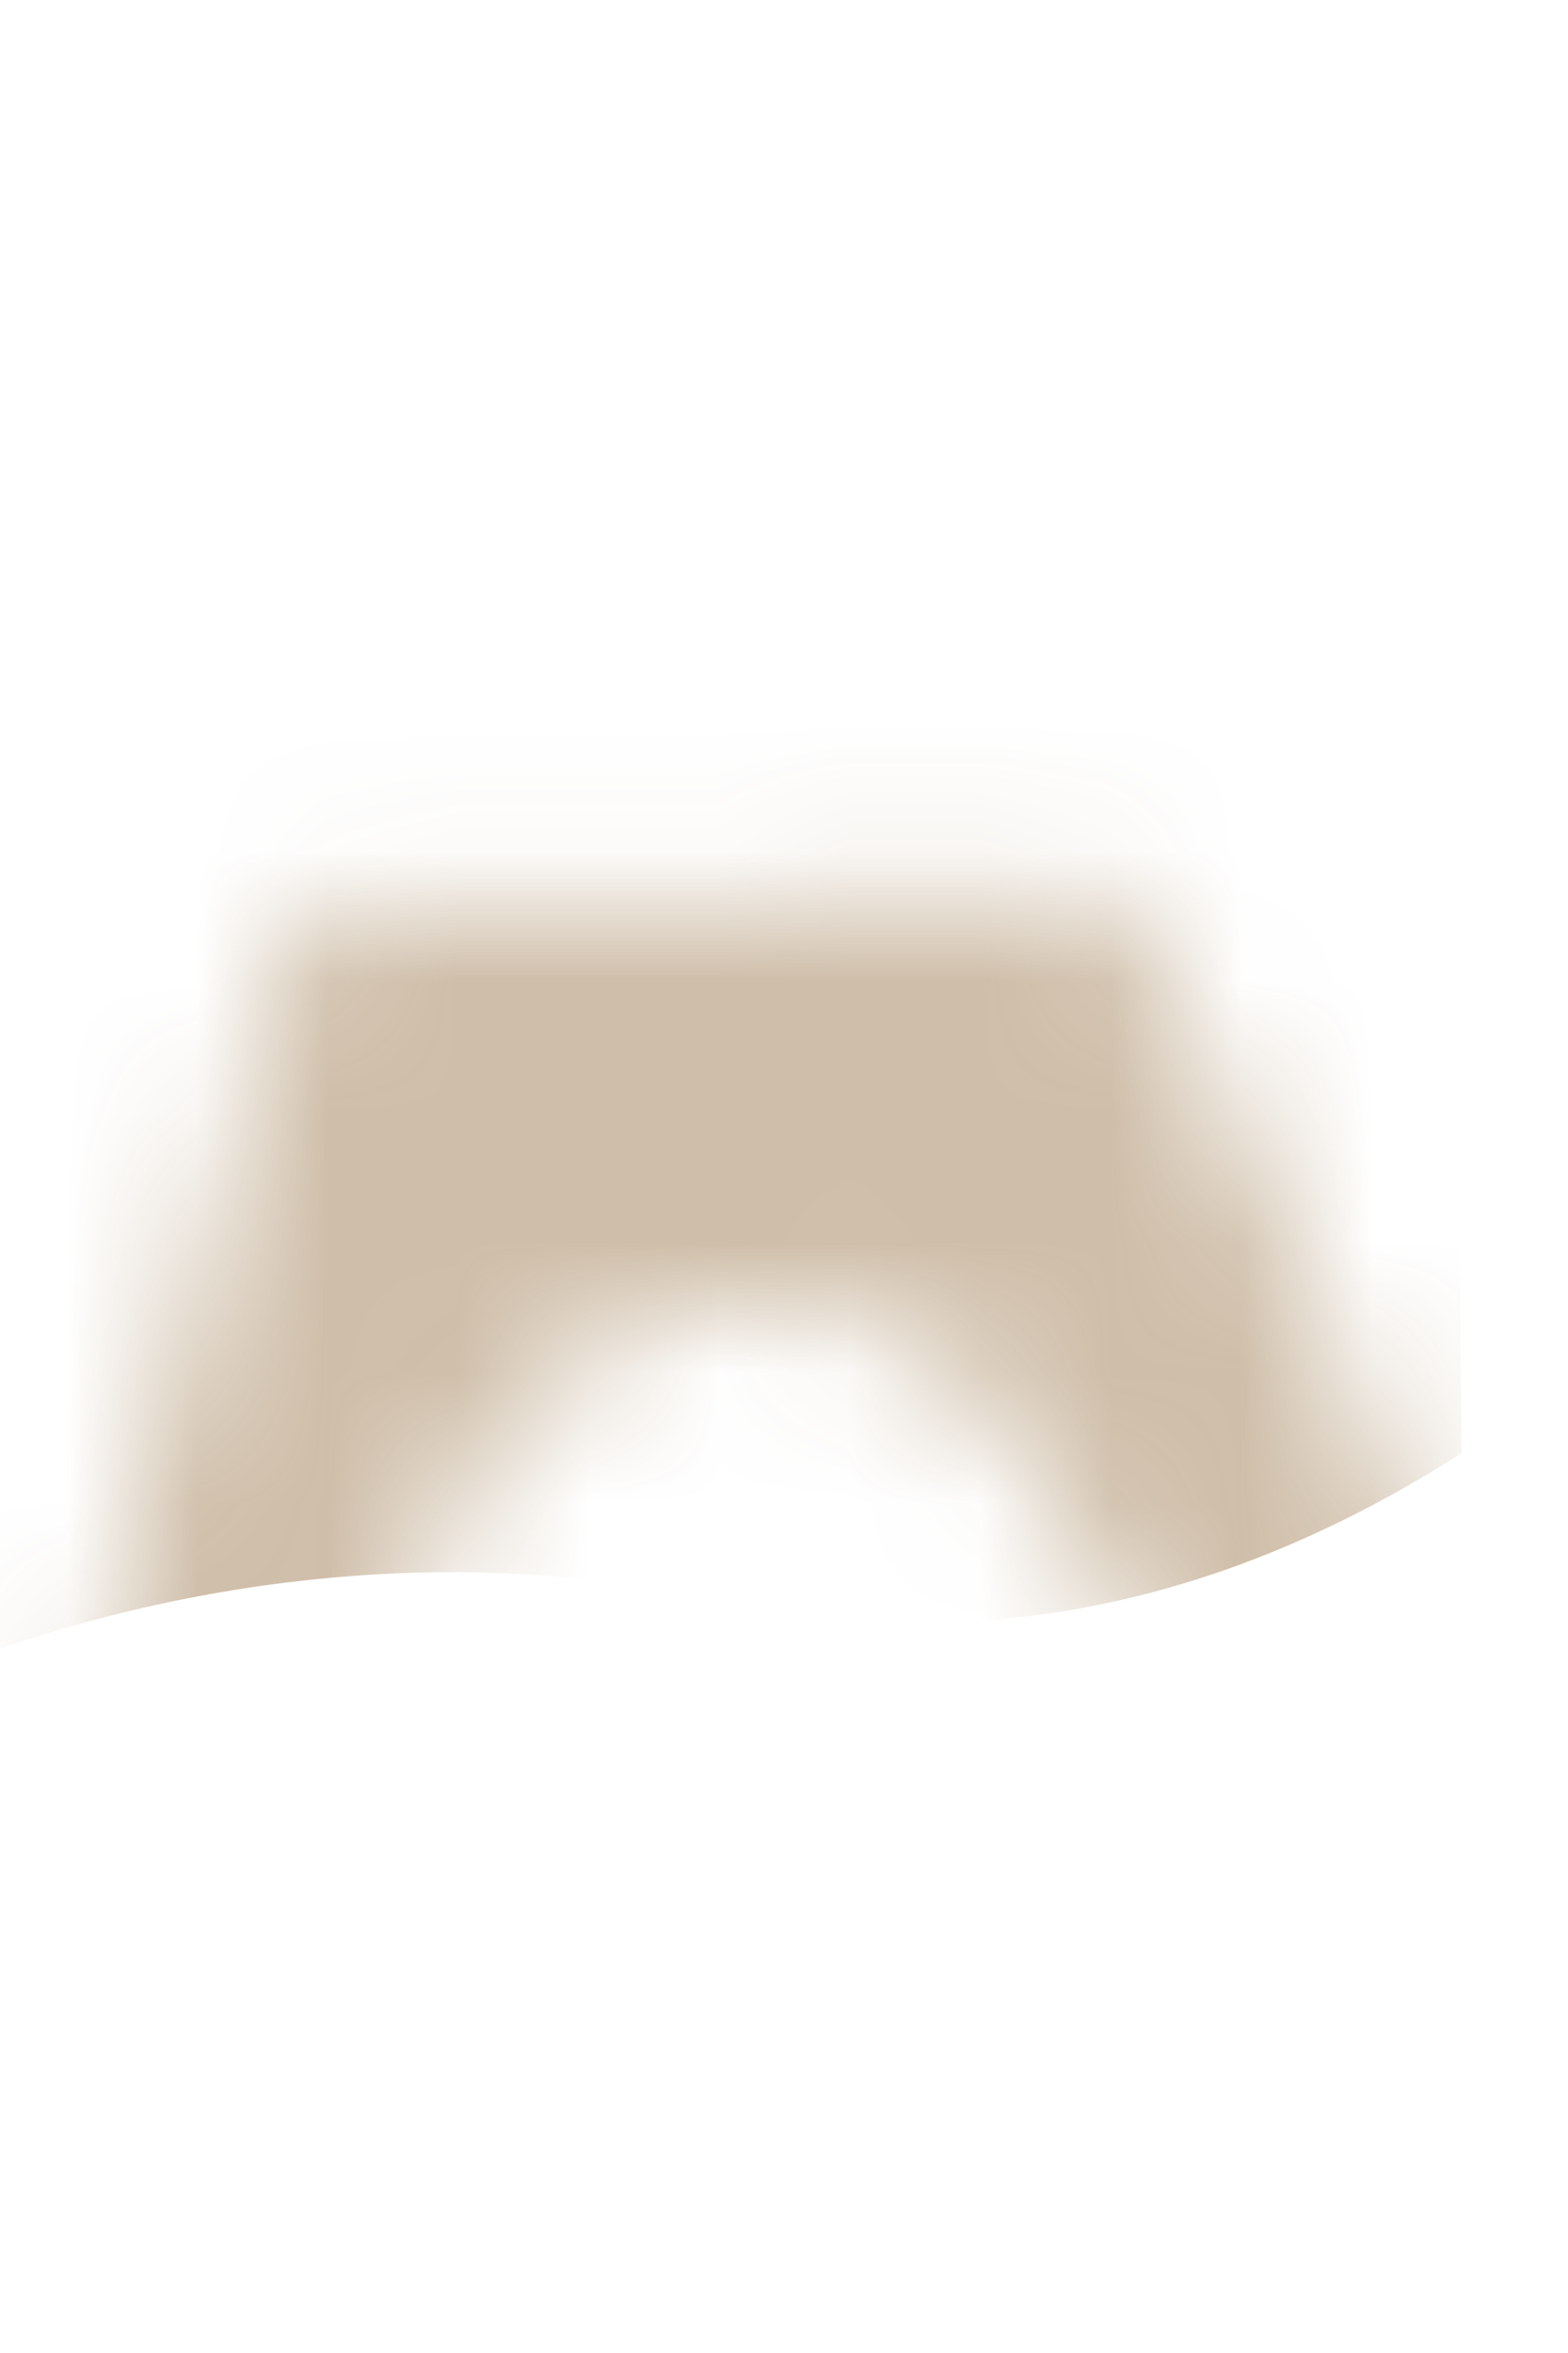 <svg width="12" height="18" viewBox="0 0 12 18" fill="none" xmlns="http://www.w3.org/2000/svg">
<mask id="mask0_254_19900" style="mask-type:luminance" maskUnits="userSpaceOnUse" x="0" y="6" width="12" height="12">
<path d="M2.276 6.966C1.276 10.136 0.517 13.136 0.587 15.596C0.597 16.096 0.707 16.596 0.927 17.046C1.226 17.636 1.546 17.726 1.897 17.246C2.057 17.016 2.167 16.746 2.216 16.466L3.057 12.526C3.256 11.616 3.787 10.786 4.587 10.306C5.106 9.996 5.646 9.876 6.197 9.966C6.846 10.076 7.407 10.476 7.777 11.016C8.556 12.116 10.236 15.316 10.236 15.316C11.017 16.436 11.476 16.376 11.576 15.026C11.627 13.346 10.066 9.666 8.597 6.856L2.247 6.966H2.276Z" fill="white"/>
</mask>
<g mask="url(#mask0_254_19900)">
<path opacity="0.85" d="M-0.015 12.617C0.715 12.367 1.885 12.047 3.345 12.027C5.225 12.007 6.025 12.517 7.635 12.387C8.465 12.317 9.715 12.057 11.185 11.117C11.175 9.897 11.165 5.687 11.155 4.467H-0.055C-0.045 6.187 -0.035 10.897 -0.025 12.617H-0.015Z" fill="#C7B39A"/>
</g>
</svg>
